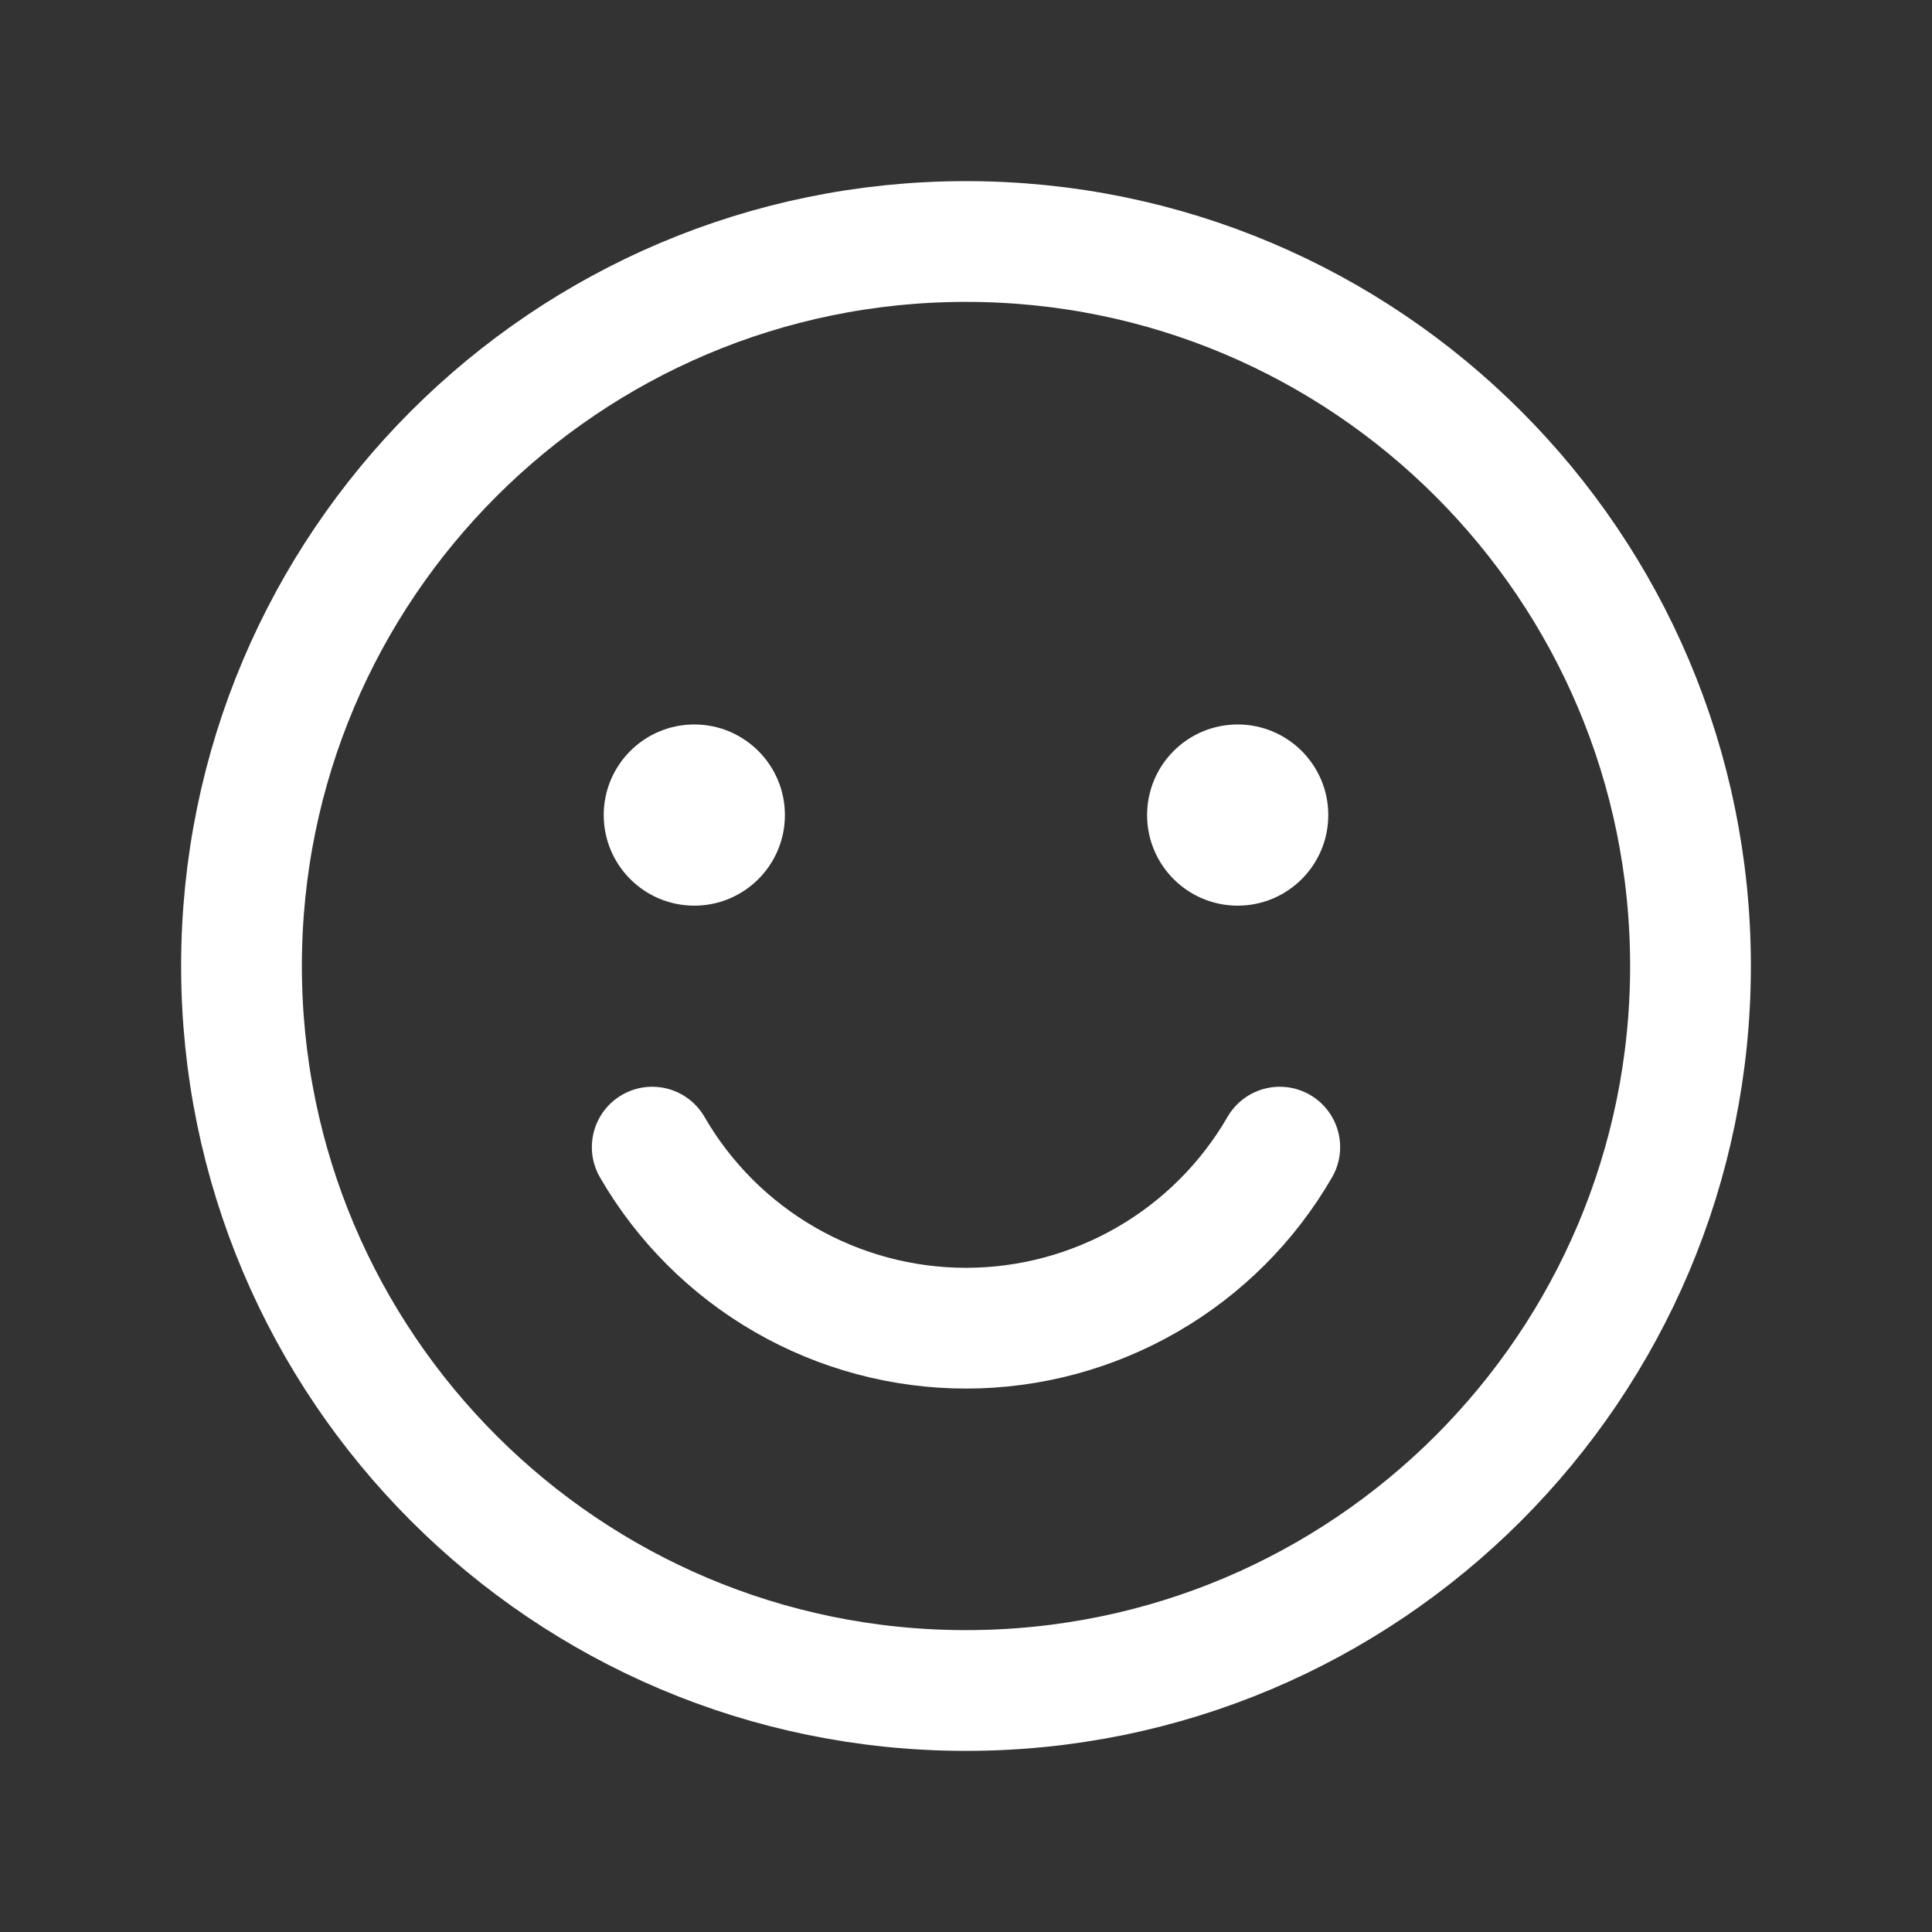 <svg width="32" height="32" viewBox="0 0 32 32" fill="none" xmlns="http://www.w3.org/2000/svg">
<rect x="0" y="0" width="32" height="32" fill="#333333" stroke="none"/>
<path d="M16 28C22.627 28 28 22.627 28 16C28 9.373 22.627 4 16 4C9.373 4 4 9.373 4 16C4 22.627 9.373 28 16 28Z" stroke="white" stroke-width="2" stroke-linecap="round" stroke-linejoin="round"/>
<path d="M21.197 19C20.67 19.912 19.912 20.669 19 21.195C18.088 21.721 17.053 21.999 16 21.999C14.947 21.999 13.912 21.721 13 21.195C12.088 20.669 11.33 19.912 10.803 19" stroke="white" stroke-width="2" stroke-linecap="round" stroke-linejoin="round"/>
<path d="M12.938 13.5C12.938 14.294 12.294 14.938 11.5 14.938C10.706 14.938 10.062 14.294 10.062 13.5C10.062 12.706 10.706 12.062 11.5 12.062C12.294 12.062 12.938 12.706 12.938 13.5Z" fill="white" stroke="white" stroke-width="0.125"/>
<path d="M21.938 13.5C21.938 14.294 21.294 14.938 20.5 14.938C19.706 14.938 19.062 14.294 19.062 13.5C19.062 12.706 19.706 12.062 20.5 12.062C21.294 12.062 21.938 12.706 21.938 13.5Z" fill="white" stroke="white" stroke-width="0.125"/>
</svg>

